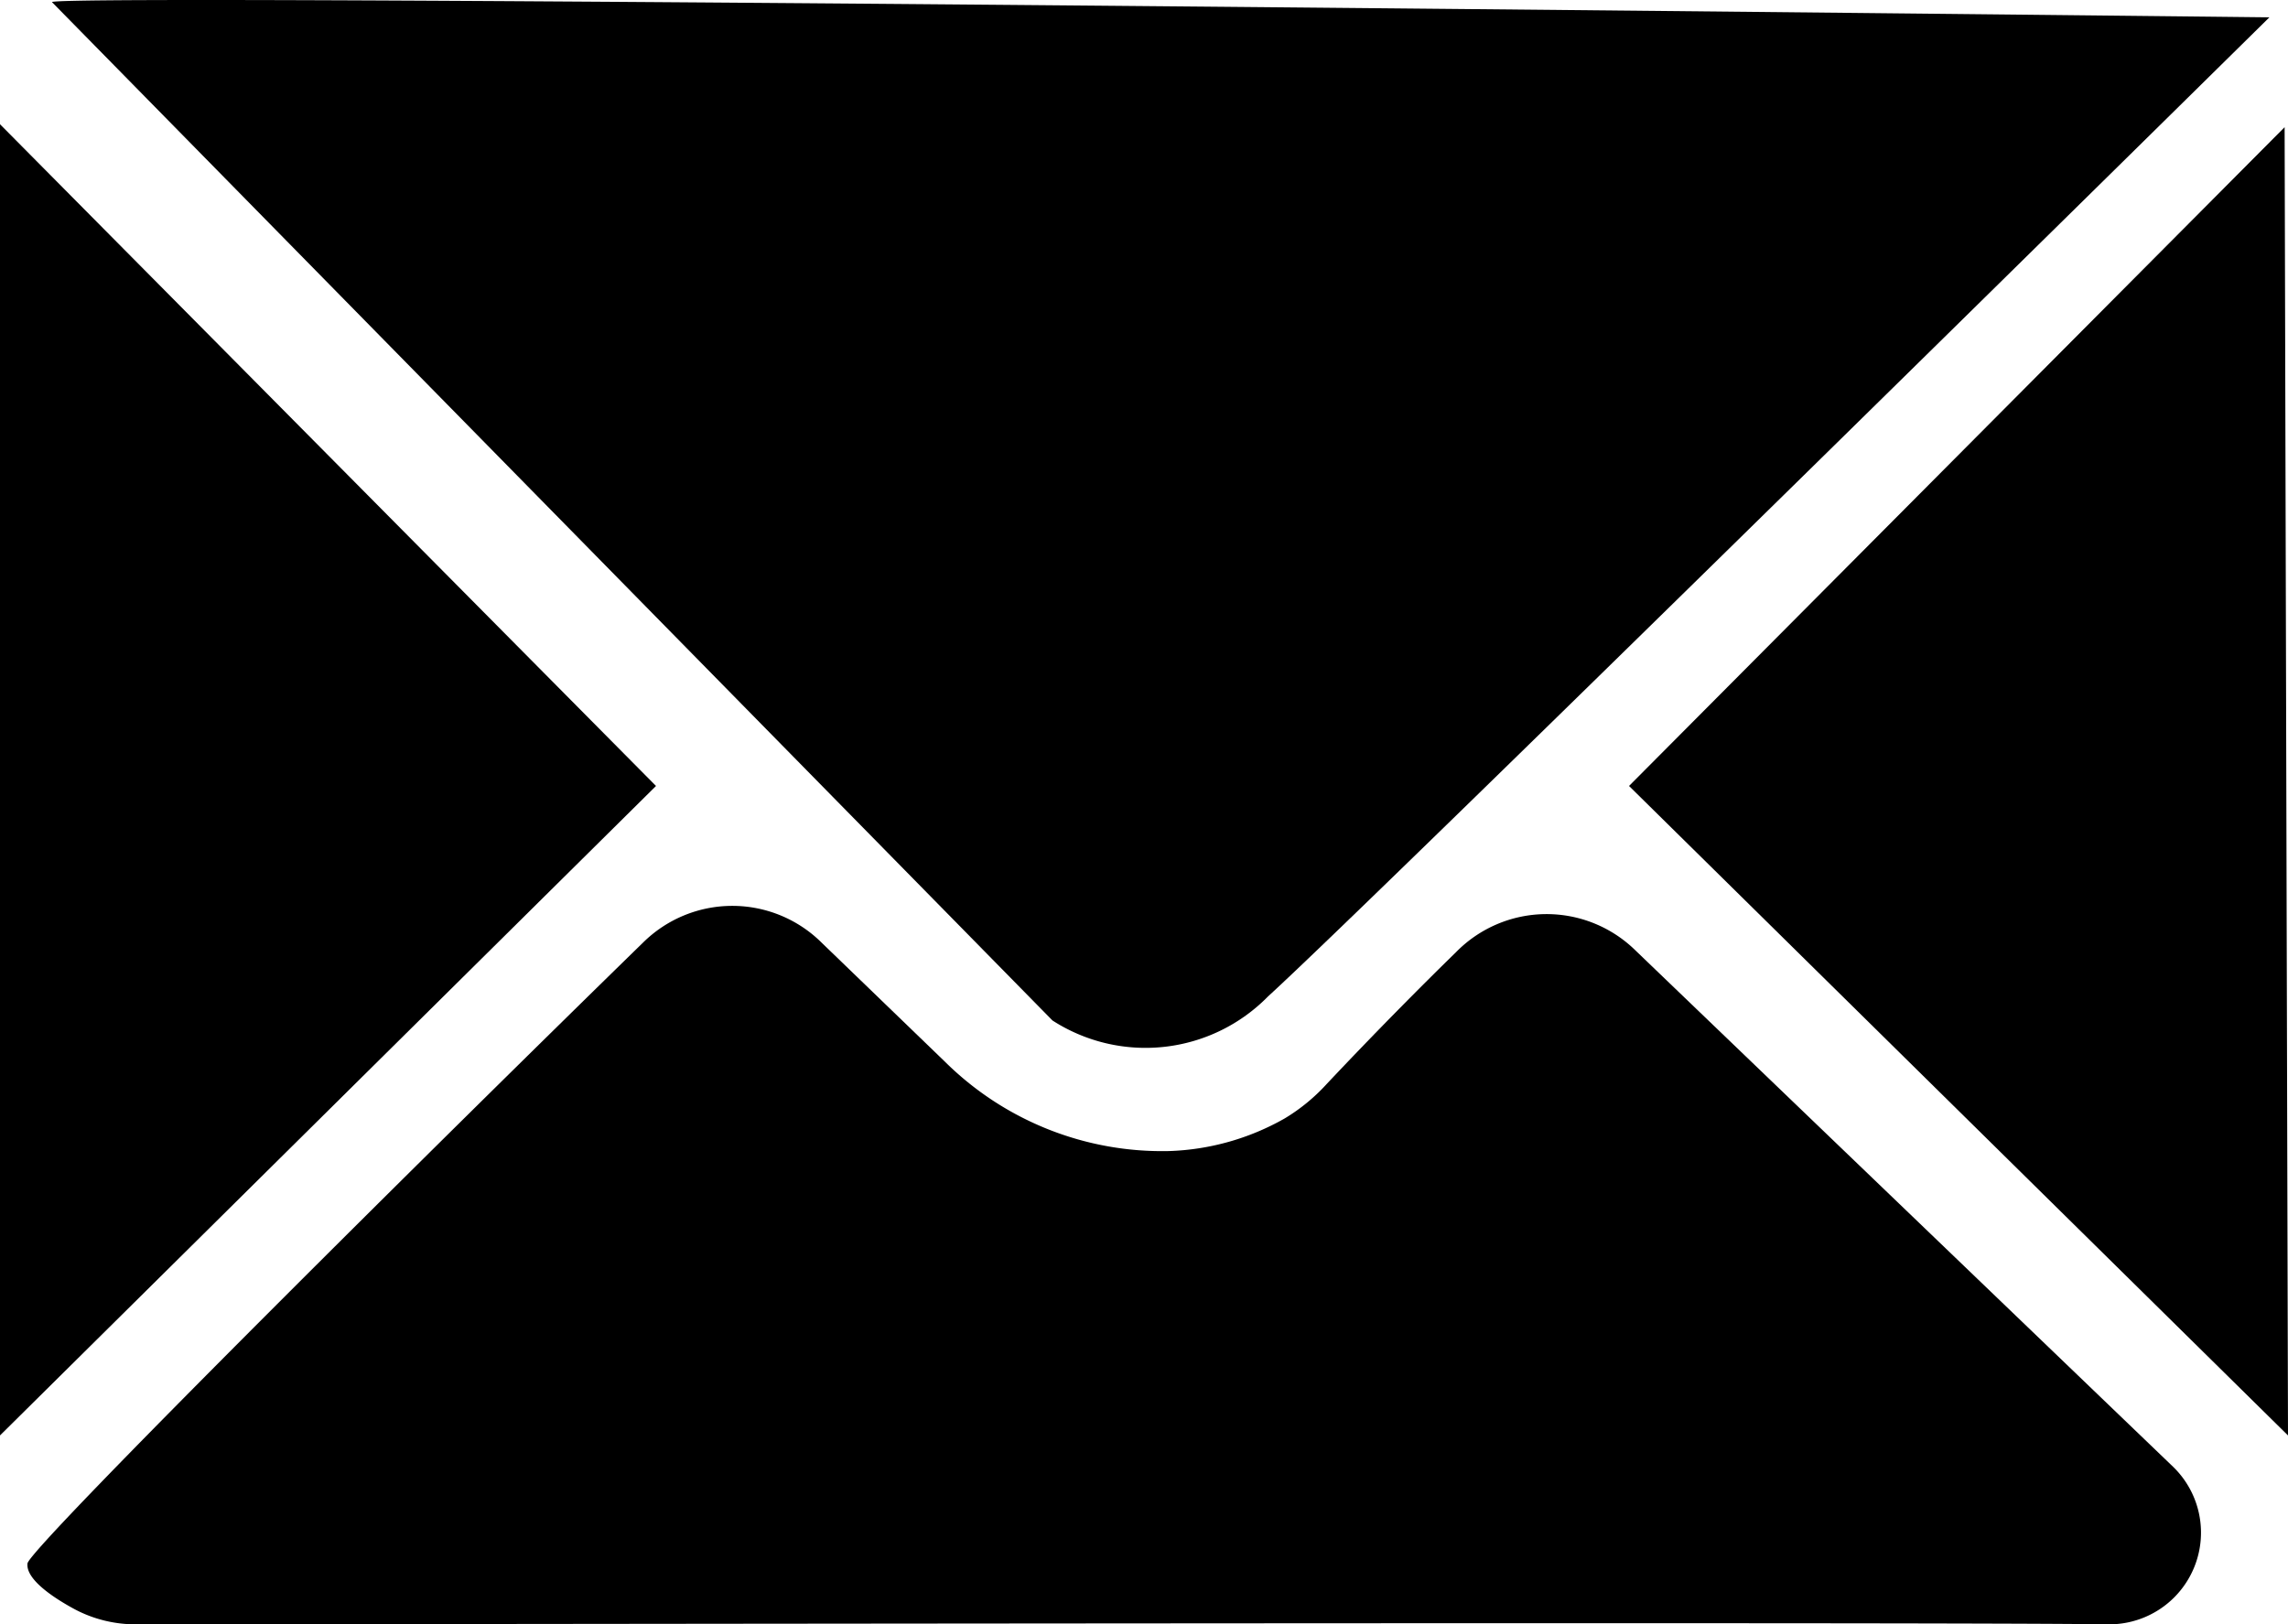 <svg xmlns="http://www.w3.org/2000/svg" viewBox="0 0 54.13 38.44"><title>Fichier 14</title><g id="Calque_2" data-name="Calque 2"><g id="Calque_1-2" data-name="Calque 1"><polygon points="0 2.94 0 33.97 15.52 18.6 0 2.94"/><path d="M1.23.05,24.9,24.15A4.06,4.06,0,0,0,30,23.58C32.62,21.19,53.69.41,53.69.41S1.22-.17,1.23.05Z"/><polygon points="54.05 3.01 54.13 33.97 38.54 18.6 54.05 3.01"/><path d="M38.69,22.49,51.41,34.71a2.17,2.17,0,0,1-1.5,3.73H49.8c-3.41-.06-41.06,0-46.6,0a3.07,3.07,0,0,1-1.42-.35C1.24,37.8.61,37.37.65,37S10.74,26.67,15.21,22.31a3,3,0,0,1,4.23,0l2.91,2.81a7.3,7.3,0,0,0,5.31,2.12,5.92,5.92,0,0,0,2.73-.77,4.43,4.43,0,0,0,1-.82c1.13-1.2,2.19-2.27,3.06-3.12A3,3,0,0,1,38.69,22.49Z"/></g></g></svg>